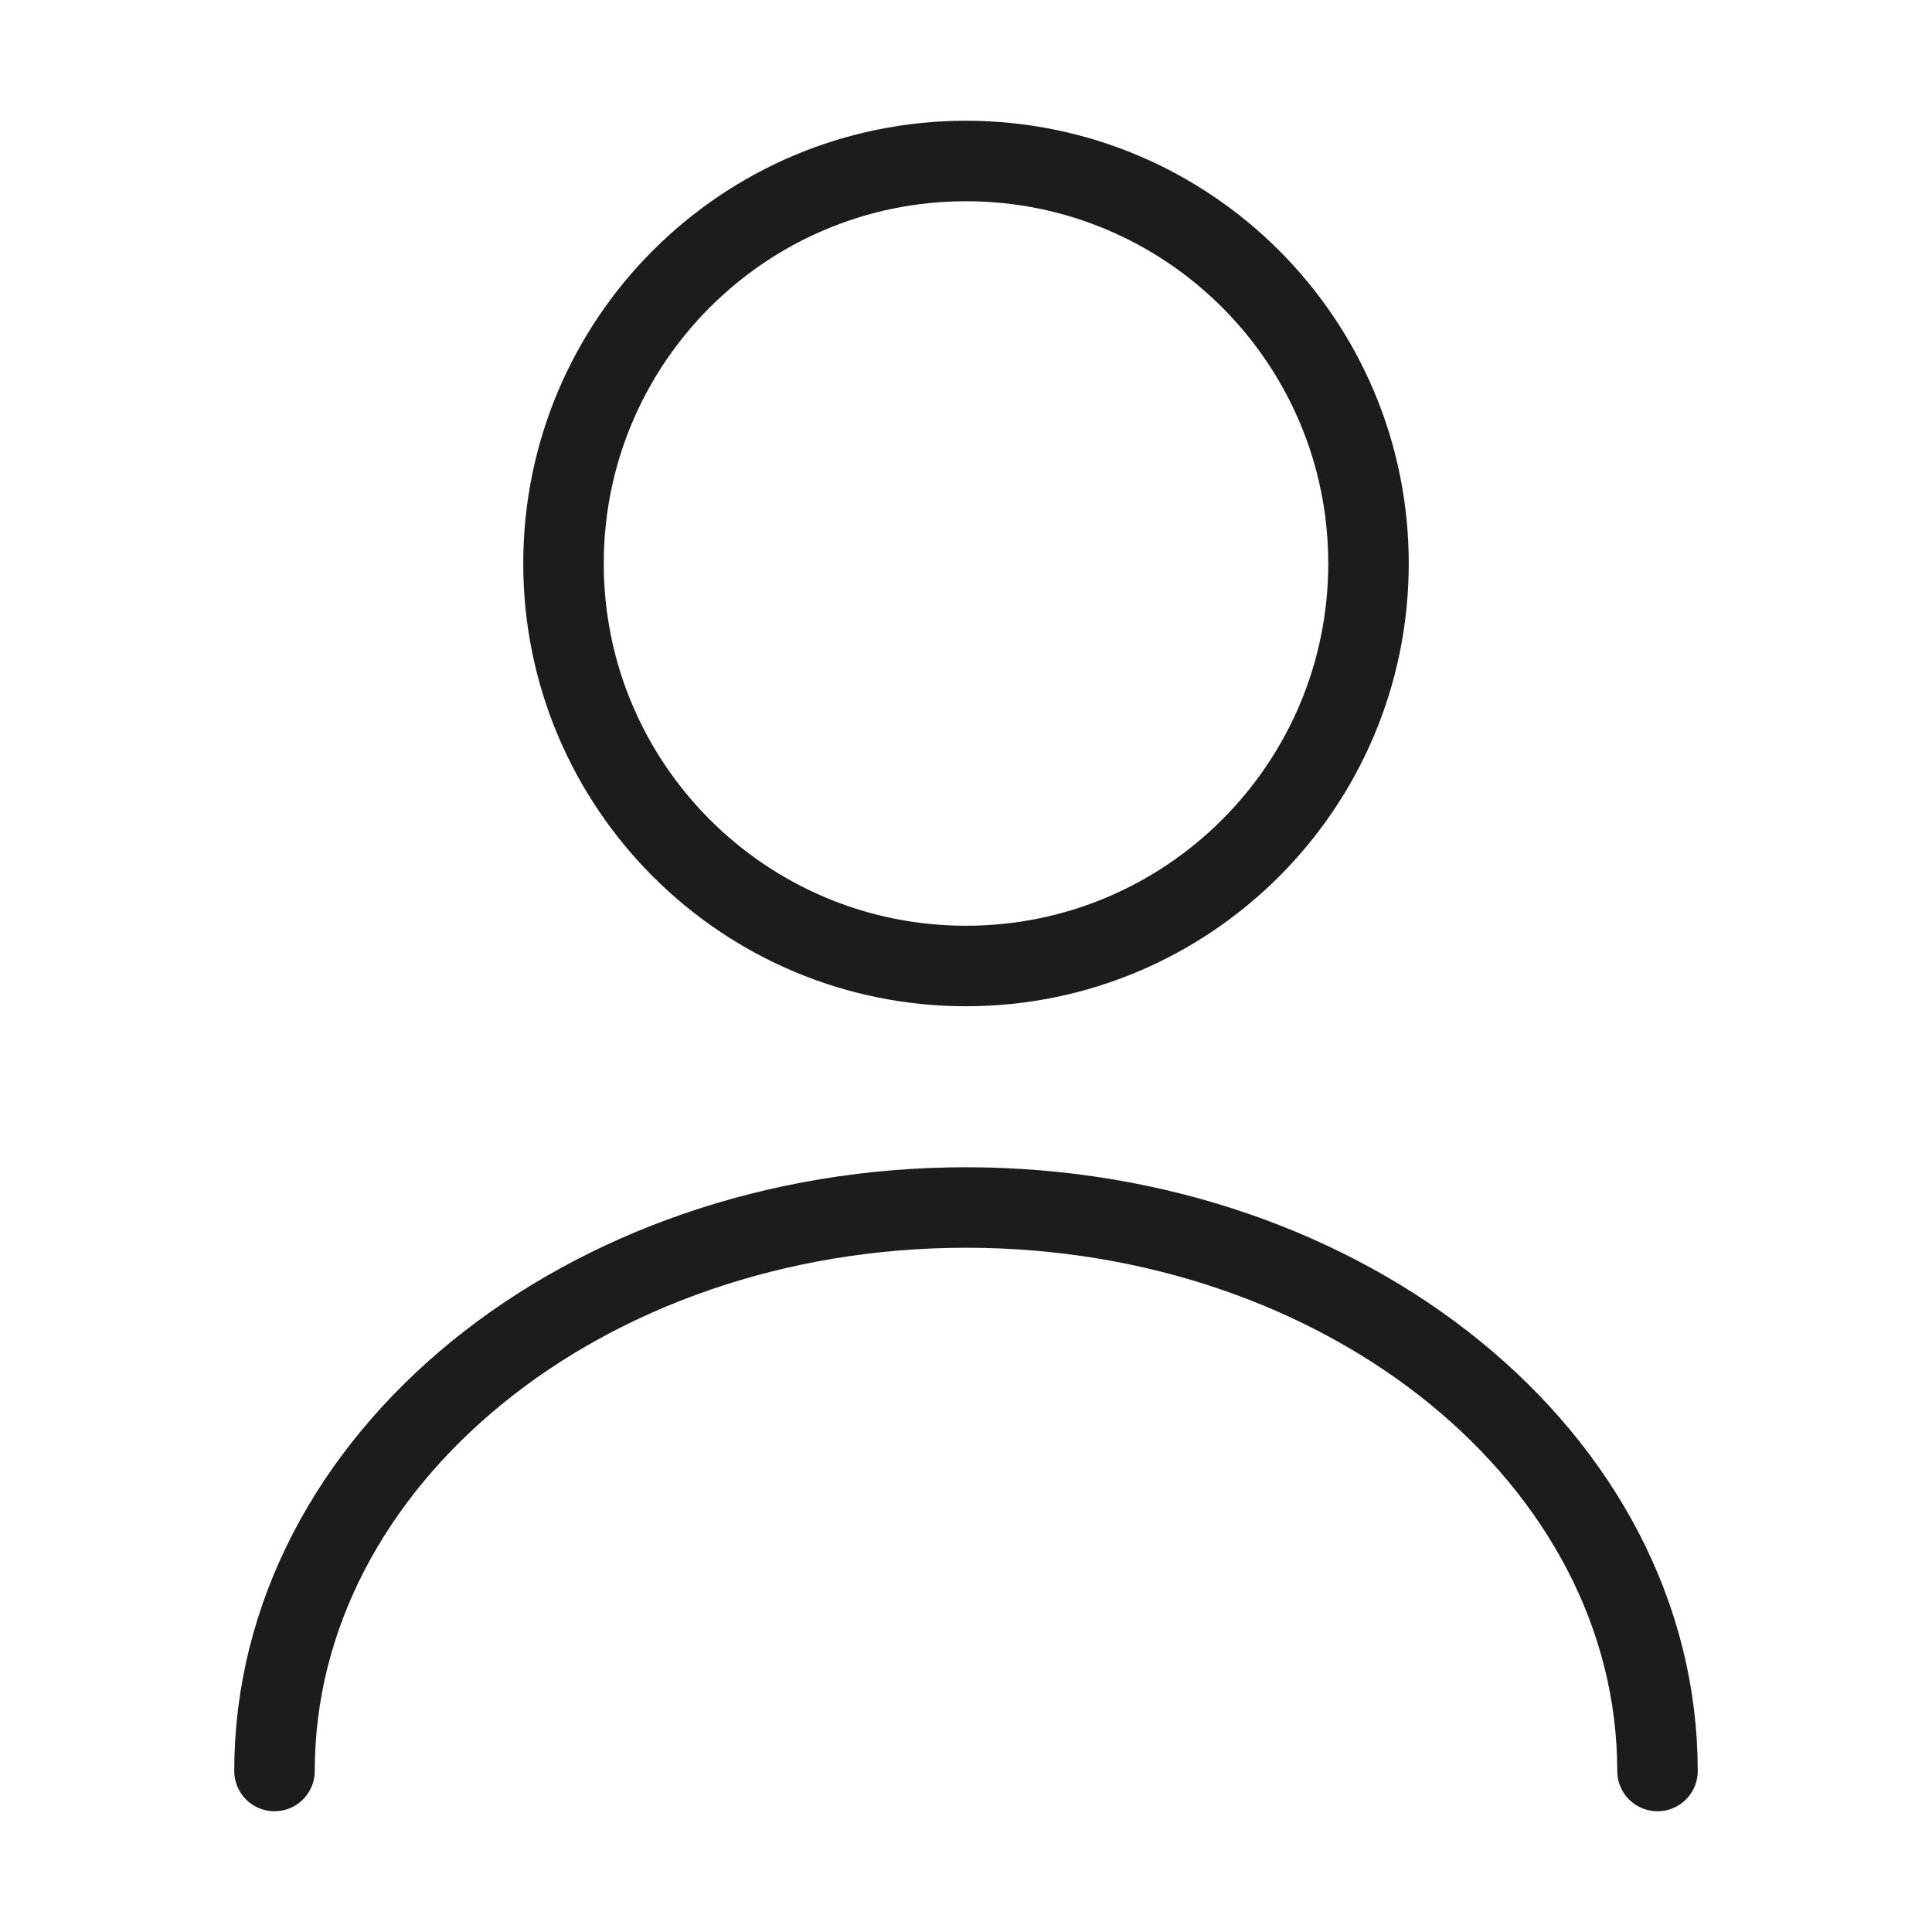 <svg width="24" height="24" viewBox="0 0 24 24" fill="none" xmlns="http://www.w3.org/2000/svg">
<g id="Essential/16">
<g id="vuesax/linear/user">
<g id="user">
<path id="Vector" d="M12 12C14.761 12 17 9.761 17 7C17 4.239 14.761 2 12 2C9.239 2 7 4.239 7 7C7 9.761 9.239 12 12 12Z" stroke="#1C1C1C" stroke-linecap="round" stroke-linejoin="round"/>
<path id="Vector_2" d="M20.59 22C20.59 18.13 16.74 15 12 15C7.26 15 3.41 18.13 3.41 22" stroke="#1C1C1C" stroke-linecap="round" stroke-linejoin="round"/>
</g>
</g>
</g>
</svg>
